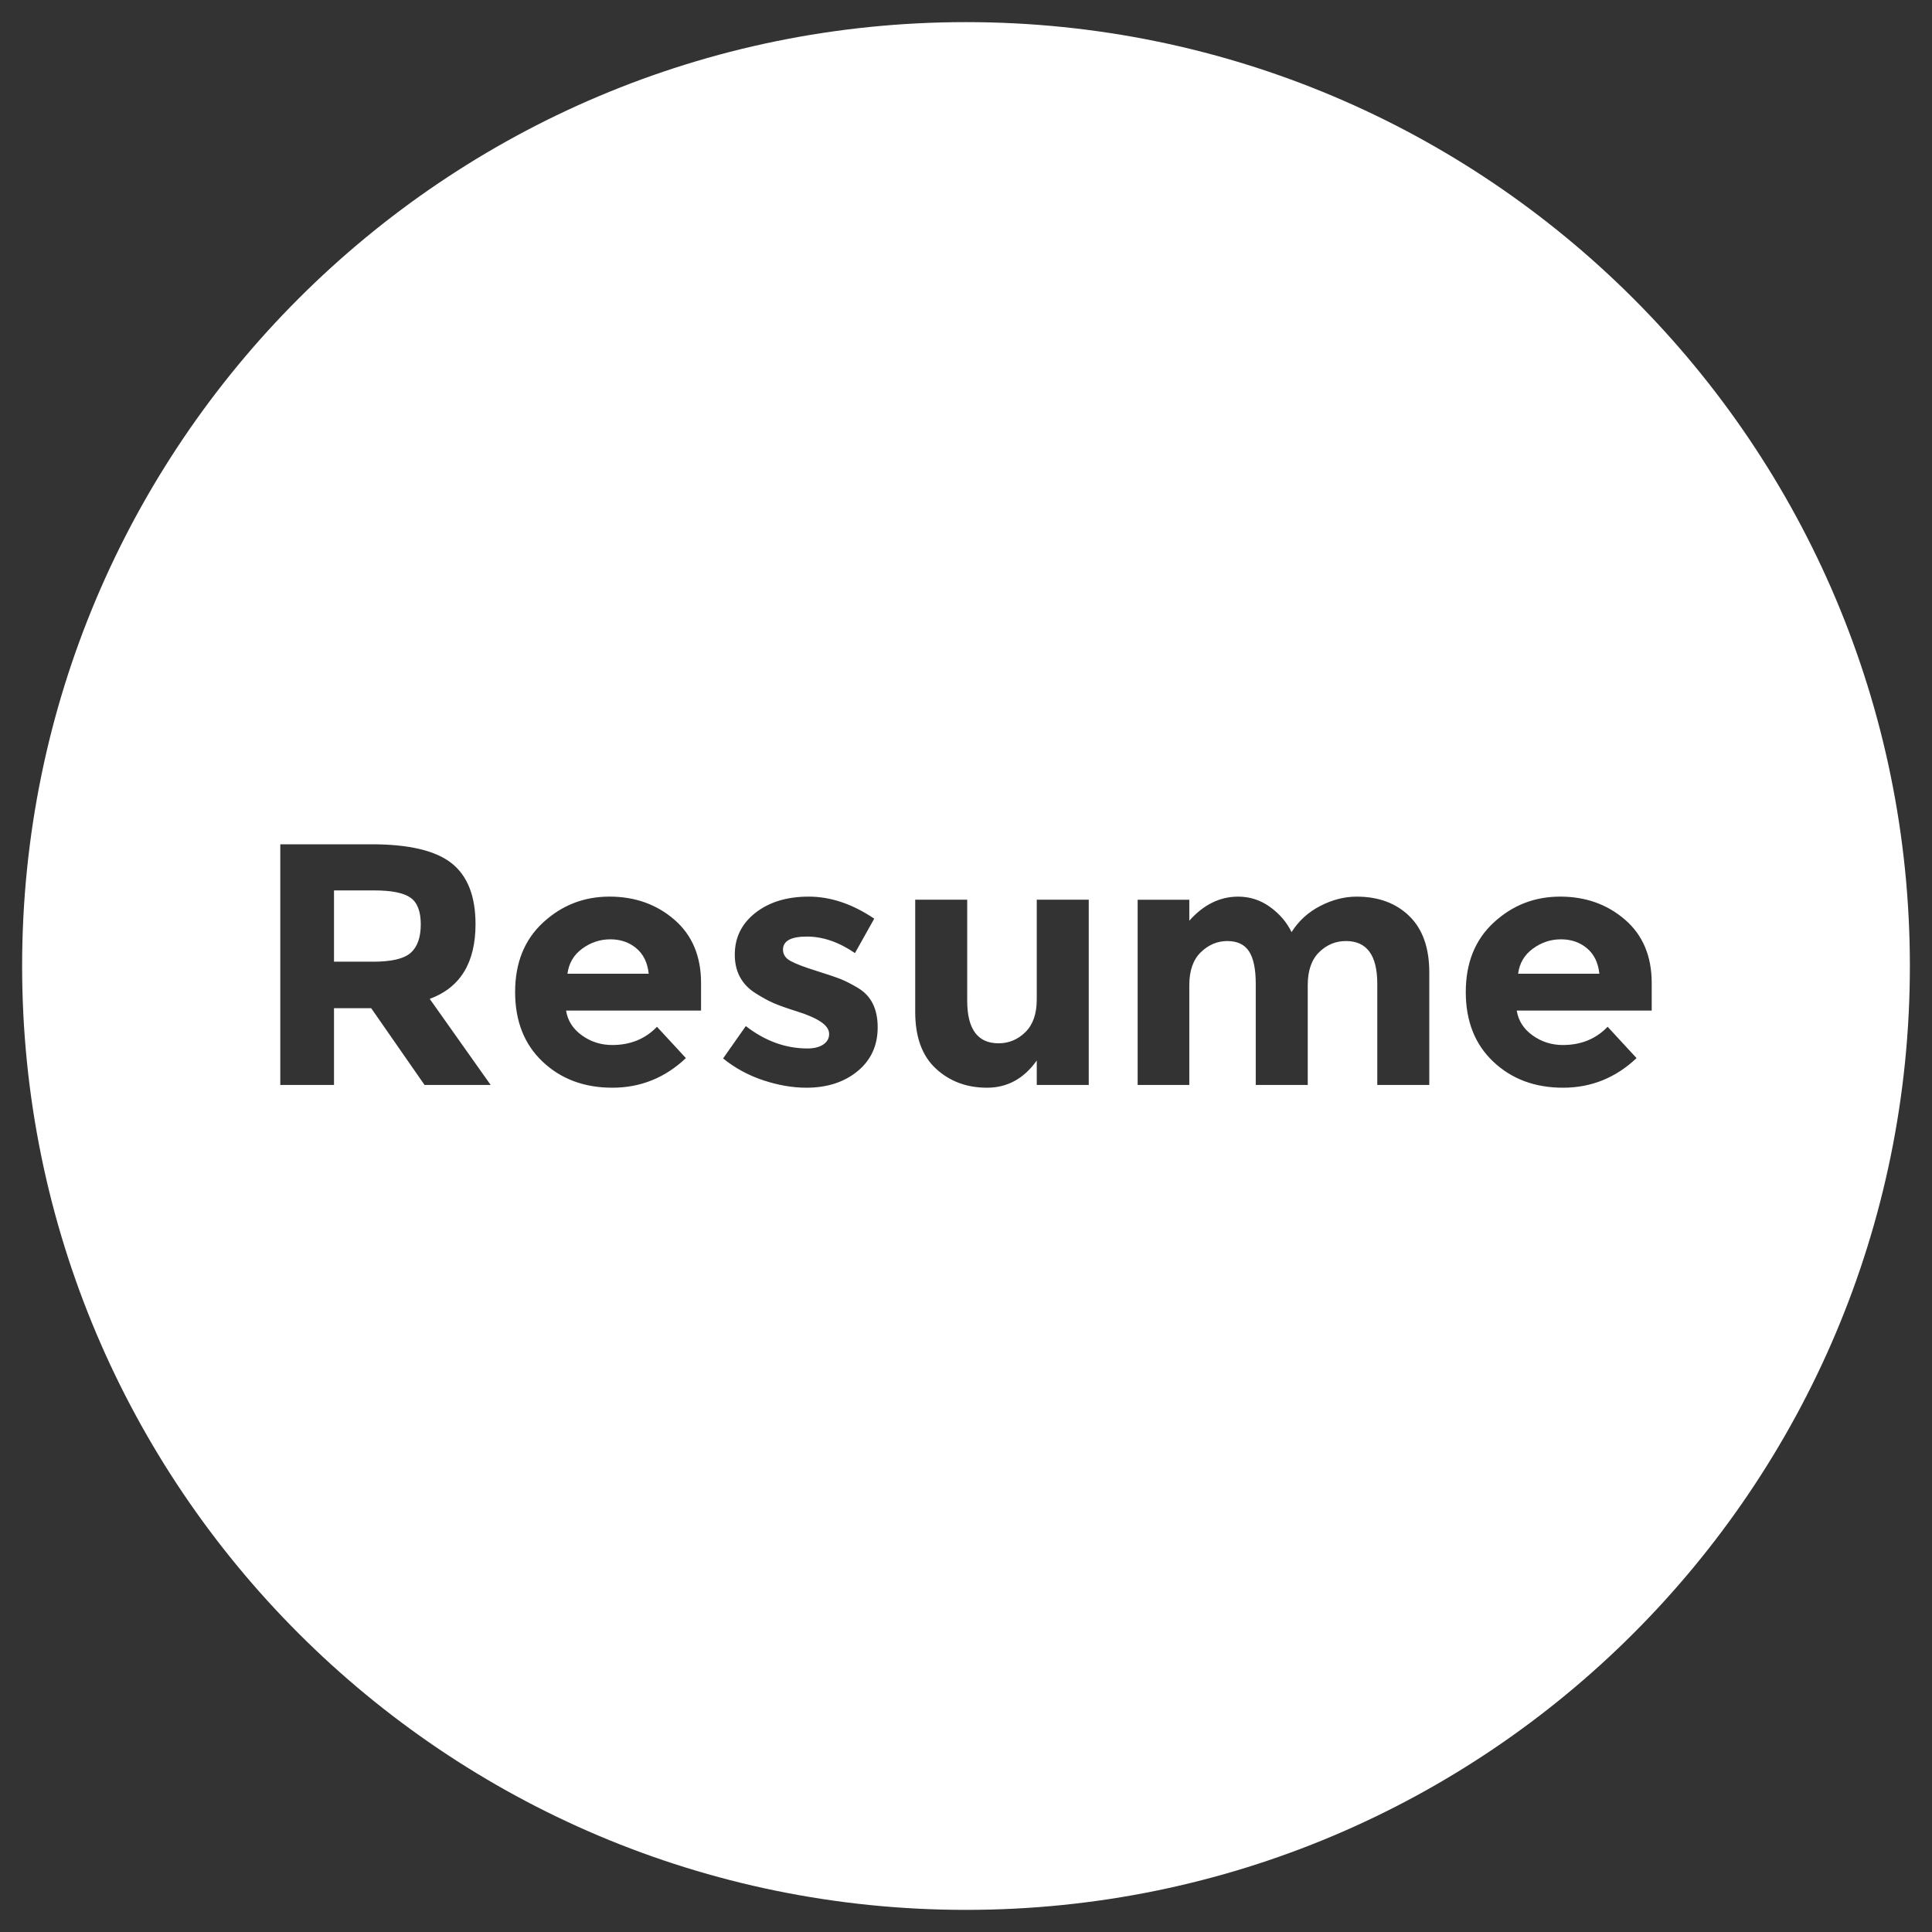 <?xml version="1.0" encoding="utf-8"?>
<!-- Generator: Adobe Illustrator 16.0.4, SVG Export Plug-In . SVG Version: 6.00 Build 0)  -->
<!DOCTYPE svg PUBLIC "-//W3C//DTD SVG 1.1//EN" "http://www.w3.org/Graphics/SVG/1.1/DTD/svg11.dtd">
<svg version="1.1" id="Layer_1" xmlns="http://www.w3.org/2000/svg" xmlns:xlink="http://www.w3.org/1999/xlink" x="0px" y="0px"
	 width="500px" height="500px" viewBox="0 0 500 500" enable-background="new 0 0 500 500" xml:space="preserve">
<rect x="0" y="0" width="500" height="500" fill="#333333" stroke="none"/>
<g>
	<path fill="#FFFFFF" d="M164.679,245.411c-1.842-1.544-4.086-2.316-6.728-2.316c-2.644,0-5.066,0.801-7.263,2.406
		c-2.198,1.604-3.475,3.772-3.831,6.505h21.03C167.588,249.153,166.52,246.956,164.679,245.411z"/>
	<path fill="#FFFFFF" d="M410.708,245.411c-1.842-1.544-4.086-2.316-6.728-2.316c-2.645,0-5.065,0.801-7.263,2.406
		c-2.198,1.604-3.477,3.772-3.832,6.505h21.03C413.618,249.153,412.549,246.956,410.708,245.411z"/>
	<path fill="#FFFFFF" d="M106.223,232.312c-1.782-1.248-4.901-1.872-9.357-1.872H86.44v18.445h10.159
		c4.752,0,7.989-0.771,9.713-2.316c1.722-1.544,2.583-3.994,2.583-7.352C108.896,235.862,108.005,233.559,106.223,232.312z"/>
	<path fill="#FFFFFF" d="M250,5.726C115.091,5.726,5.726,115.091,5.726,250c0,134.908,109.366,244.274,244.274,244.274
		S494.274,384.908,494.274,250C494.274,115.091,384.908,5.726,250,5.726z M109.876,280.787l-13.812-19.871H86.44v19.871H72.54V218.5
		h23.614c9.683,0,16.589,1.635,20.719,4.901c4.128,3.268,6.193,8.525,6.193,15.772c0,9.98-3.951,16.427-11.852,19.337l15.772,22.277
		H109.876z M181.431,261.54H146.5c0.416,2.614,1.783,4.753,4.099,6.416c2.317,1.663,4.93,2.493,7.842,2.493
		c4.692,0,8.554-1.571,11.583-4.721l7.486,8.108c-5.407,5.109-11.749,7.663-19.025,7.663c-7.278,0-13.293-2.241-18.044-6.727
		c-4.754-4.486-7.13-10.5-7.13-18.046c0-7.544,2.42-13.544,7.263-18c4.841-4.456,10.559-6.683,17.154-6.683
		c6.594,0,12.192,1.991,16.797,5.971c4.603,3.98,6.906,9.445,6.906,16.395V261.54z M221.931,277.224
		c-3.475,2.851-7.886,4.276-13.233,4.276c-3.564,0-7.278-0.639-11.139-1.914c-3.862-1.278-7.337-3.165-10.426-5.66l5.881-8.377
		c4.99,3.863,10.306,5.793,15.951,5.793c1.722,0,3.088-0.342,4.098-1.025c1.01-0.682,1.516-1.589,1.516-2.718
		c0-1.128-0.699-2.167-2.094-3.118c-1.397-0.95-3.417-1.841-6.06-2.673c-2.644-0.833-4.664-1.544-6.06-2.14
		c-1.396-0.593-2.985-1.454-4.768-2.583c-3.624-2.257-5.435-5.6-5.435-10.025c0-4.425,1.782-8.034,5.346-10.827
		c3.564-2.792,8.167-4.188,13.812-4.188c5.643,0,11.287,1.901,16.931,5.703l-4.99,8.911c-4.159-2.852-8.302-4.277-12.431-4.277
		s-6.193,1.129-6.193,3.387c0,1.248,0.653,2.228,1.96,2.94c1.307,0.713,3.476,1.546,6.506,2.496c3.029,0.95,5.182,1.679,6.46,2.183
		c1.277,0.506,2.807,1.292,4.59,2.361c3.326,2.02,4.99,5.392,4.99,10.114S225.406,274.371,221.931,277.224z M281.768,280.787
		h-13.456v-6.326c-3.328,4.693-7.619,7.039-12.877,7.039c-5.257,0-9.668-1.648-13.232-4.945c-3.564-3.298-5.346-8.183-5.346-14.659
		v-29.049h13.455v26.109c0,7.367,2.702,11.051,8.109,11.051c2.673,0,4.989-0.966,6.95-2.896c1.96-1.931,2.94-4.738,2.94-8.422
		v-25.842h13.456V280.787z M369.897,280.787H356.44V254.59c0-7.366-2.703-11.05-8.108-11.05c-2.673,0-4.989,0.966-6.95,2.896
		c-1.96,1.932-2.94,4.768-2.94,8.51v25.842h-13.456V254.59c0-3.802-0.579-6.595-1.737-8.376c-1.158-1.783-3.03-2.673-5.613-2.673
		c-2.585,0-4.873,0.966-6.862,2.896c-1.991,1.932-2.984,4.768-2.984,8.51v25.842h-13.367v-47.941h13.367v5.436
		c3.683-4.157,7.899-6.237,12.653-6.237c3.029,0,5.776,0.891,8.242,2.673c2.465,1.782,4.322,3.951,5.569,6.504
		c1.841-2.909,4.322-5.168,7.44-6.771c3.119-1.604,6.252-2.406,9.401-2.406c5.644,0,10.188,1.679,13.634,5.034
		c3.444,3.358,5.169,8.214,5.169,14.569V280.787z M396.629,267.956c2.316,1.663,4.93,2.493,7.842,2.493
		c4.691,0,8.554-1.571,11.583-4.721l7.485,8.108c-5.406,5.109-11.747,7.663-19.023,7.663c-7.278,0-13.294-2.241-18.045-6.727
		c-4.755-4.486-7.13-10.5-7.13-18.046c0-7.544,2.42-13.544,7.263-18c4.842-4.456,10.56-6.683,17.153-6.683
		c6.595,0,12.192,1.991,16.798,5.971c4.603,3.98,6.906,9.445,6.906,16.395v7.13h-34.932
		C392.944,264.154,394.312,266.293,396.629,267.956z"/>
</g>
</svg>
